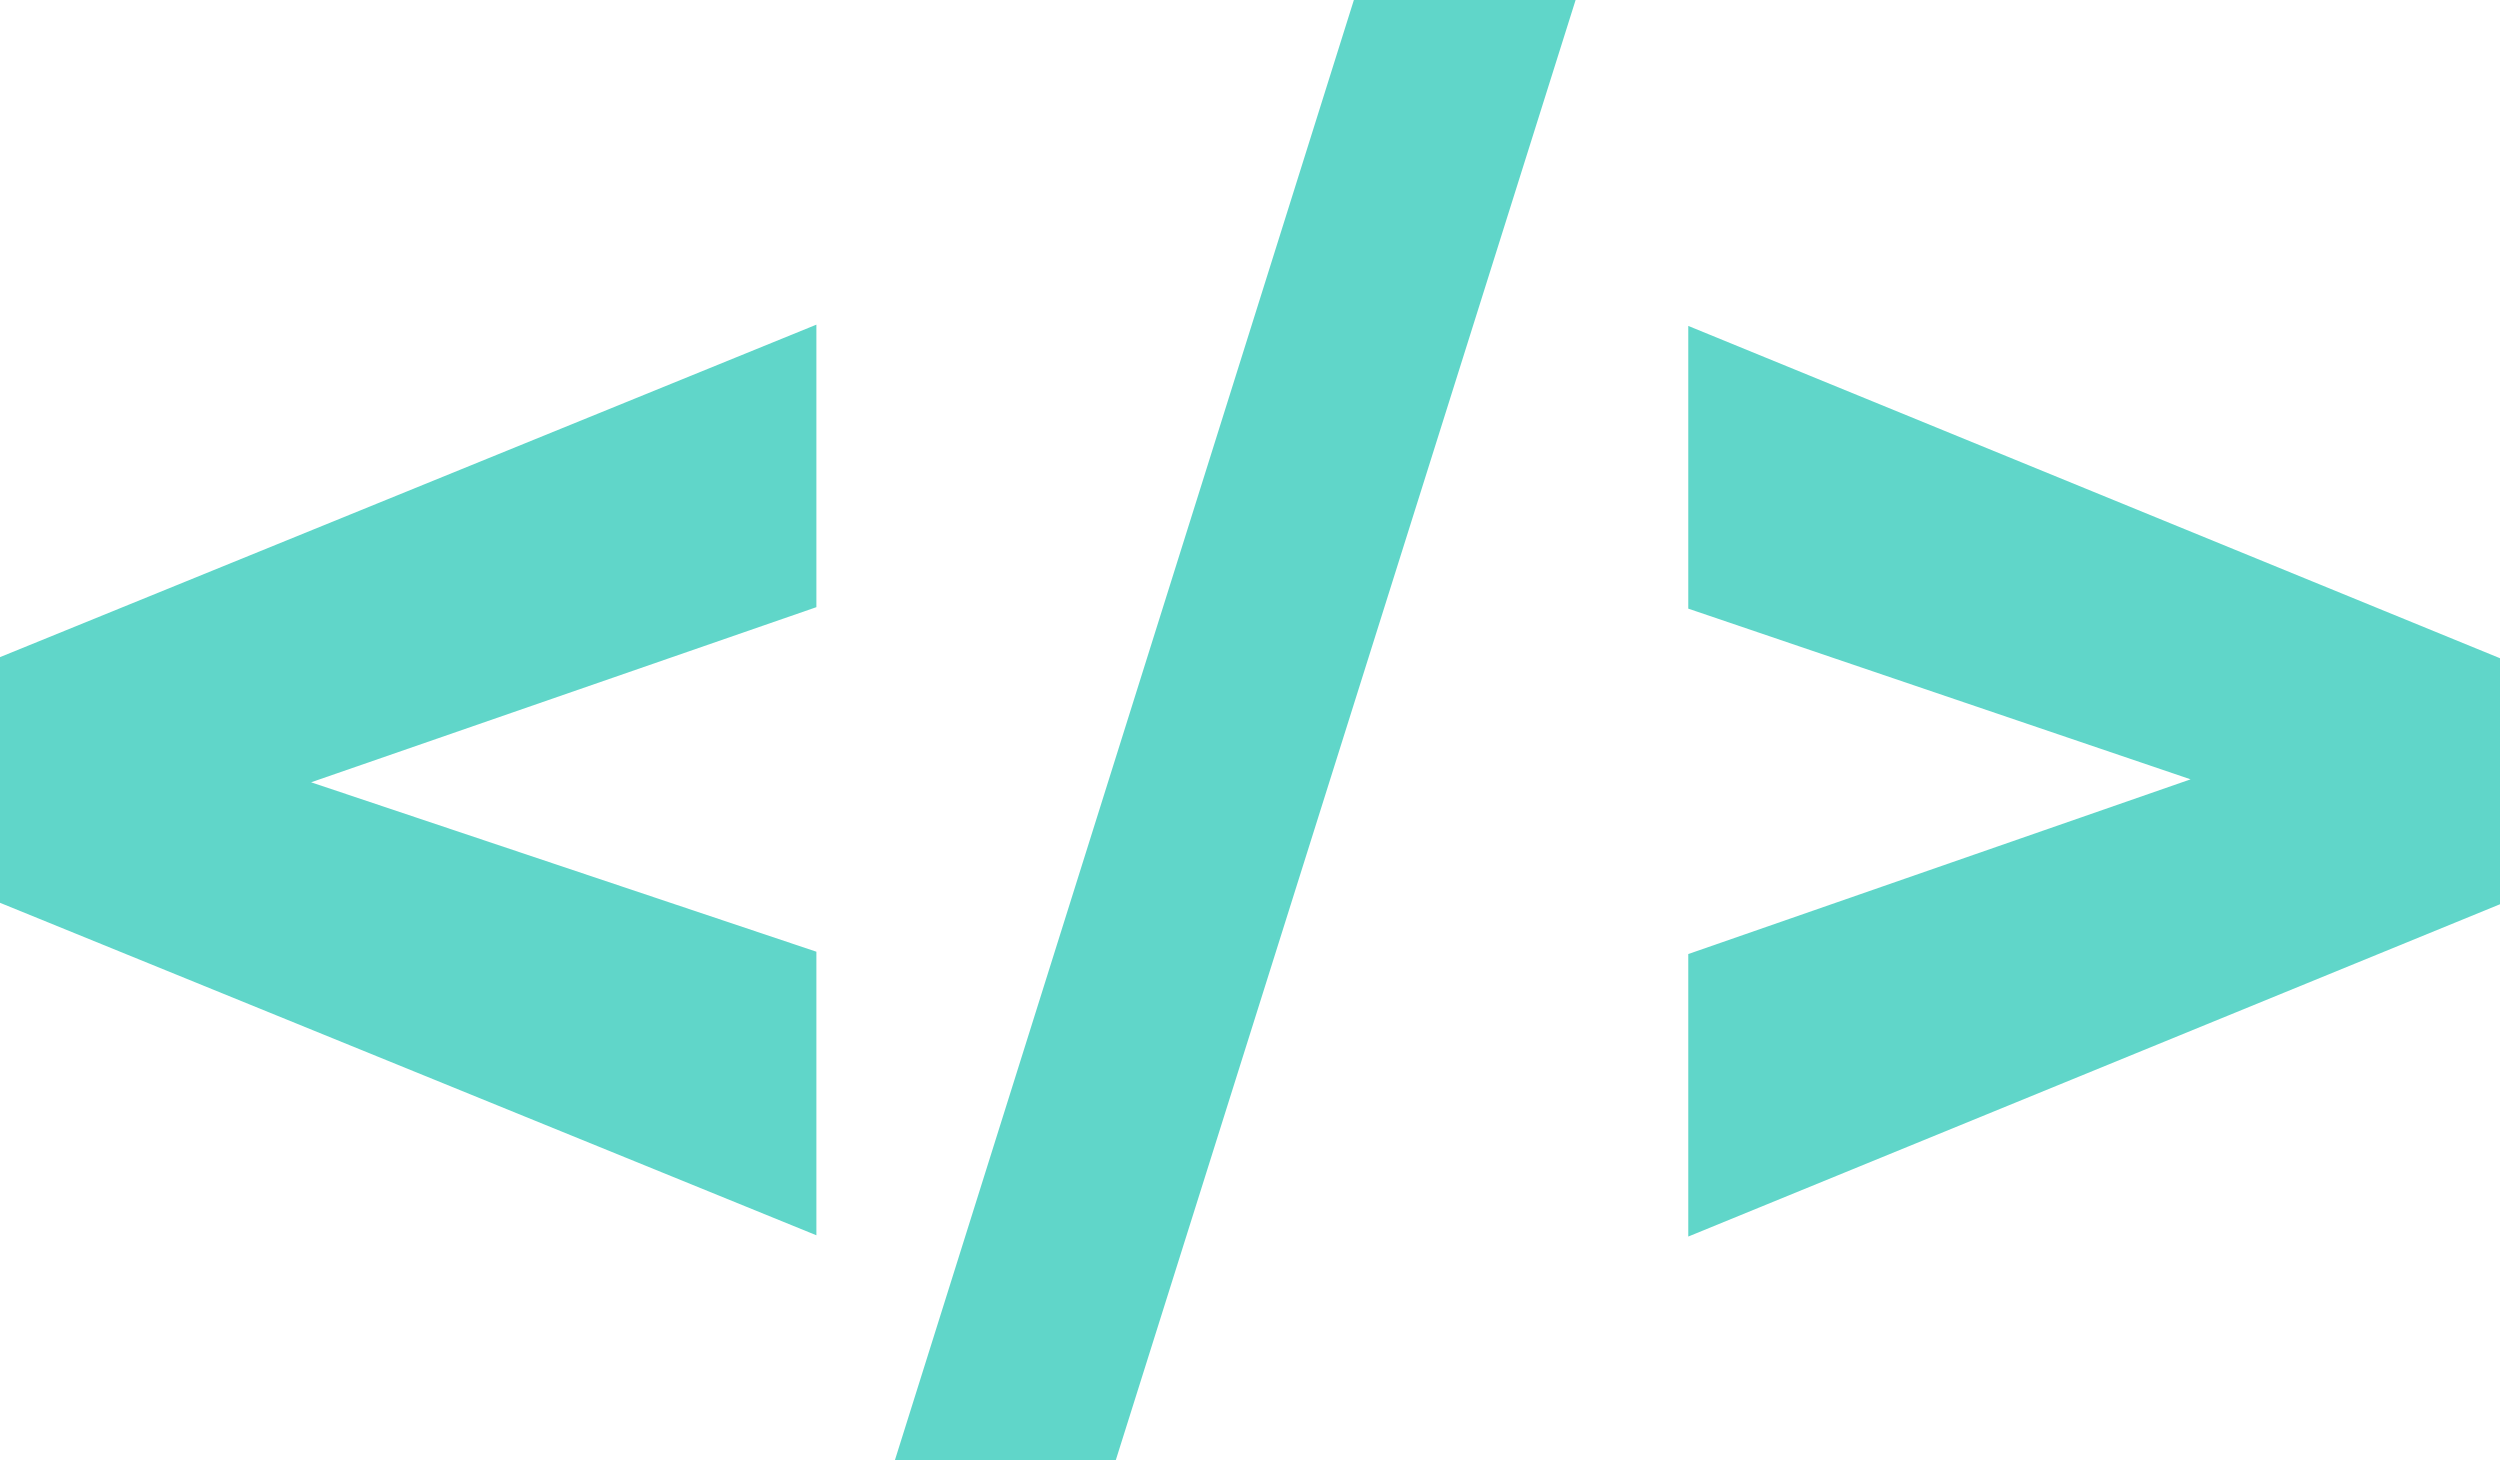 <svg xmlns="http://www.w3.org/2000/svg" width="11.805" height="6.895" viewBox="0 0 11.805 6.895">
  <path id="Path_9212" data-name="Path 9212" d="M-5.838-4.126l2.386.8v1.339l-3.855-1.57v-1.16l3.855-1.57v1.334Zm3.8,3.2H-3.081L-.914-7.82H.133ZM3.037-4.14.665-4.946V-6.281L4.5-4.711v1.16L.665-1.981V-3.315Z" transform="translate(7.307 7.82)" fill="#60d6c9"/>
</svg>
